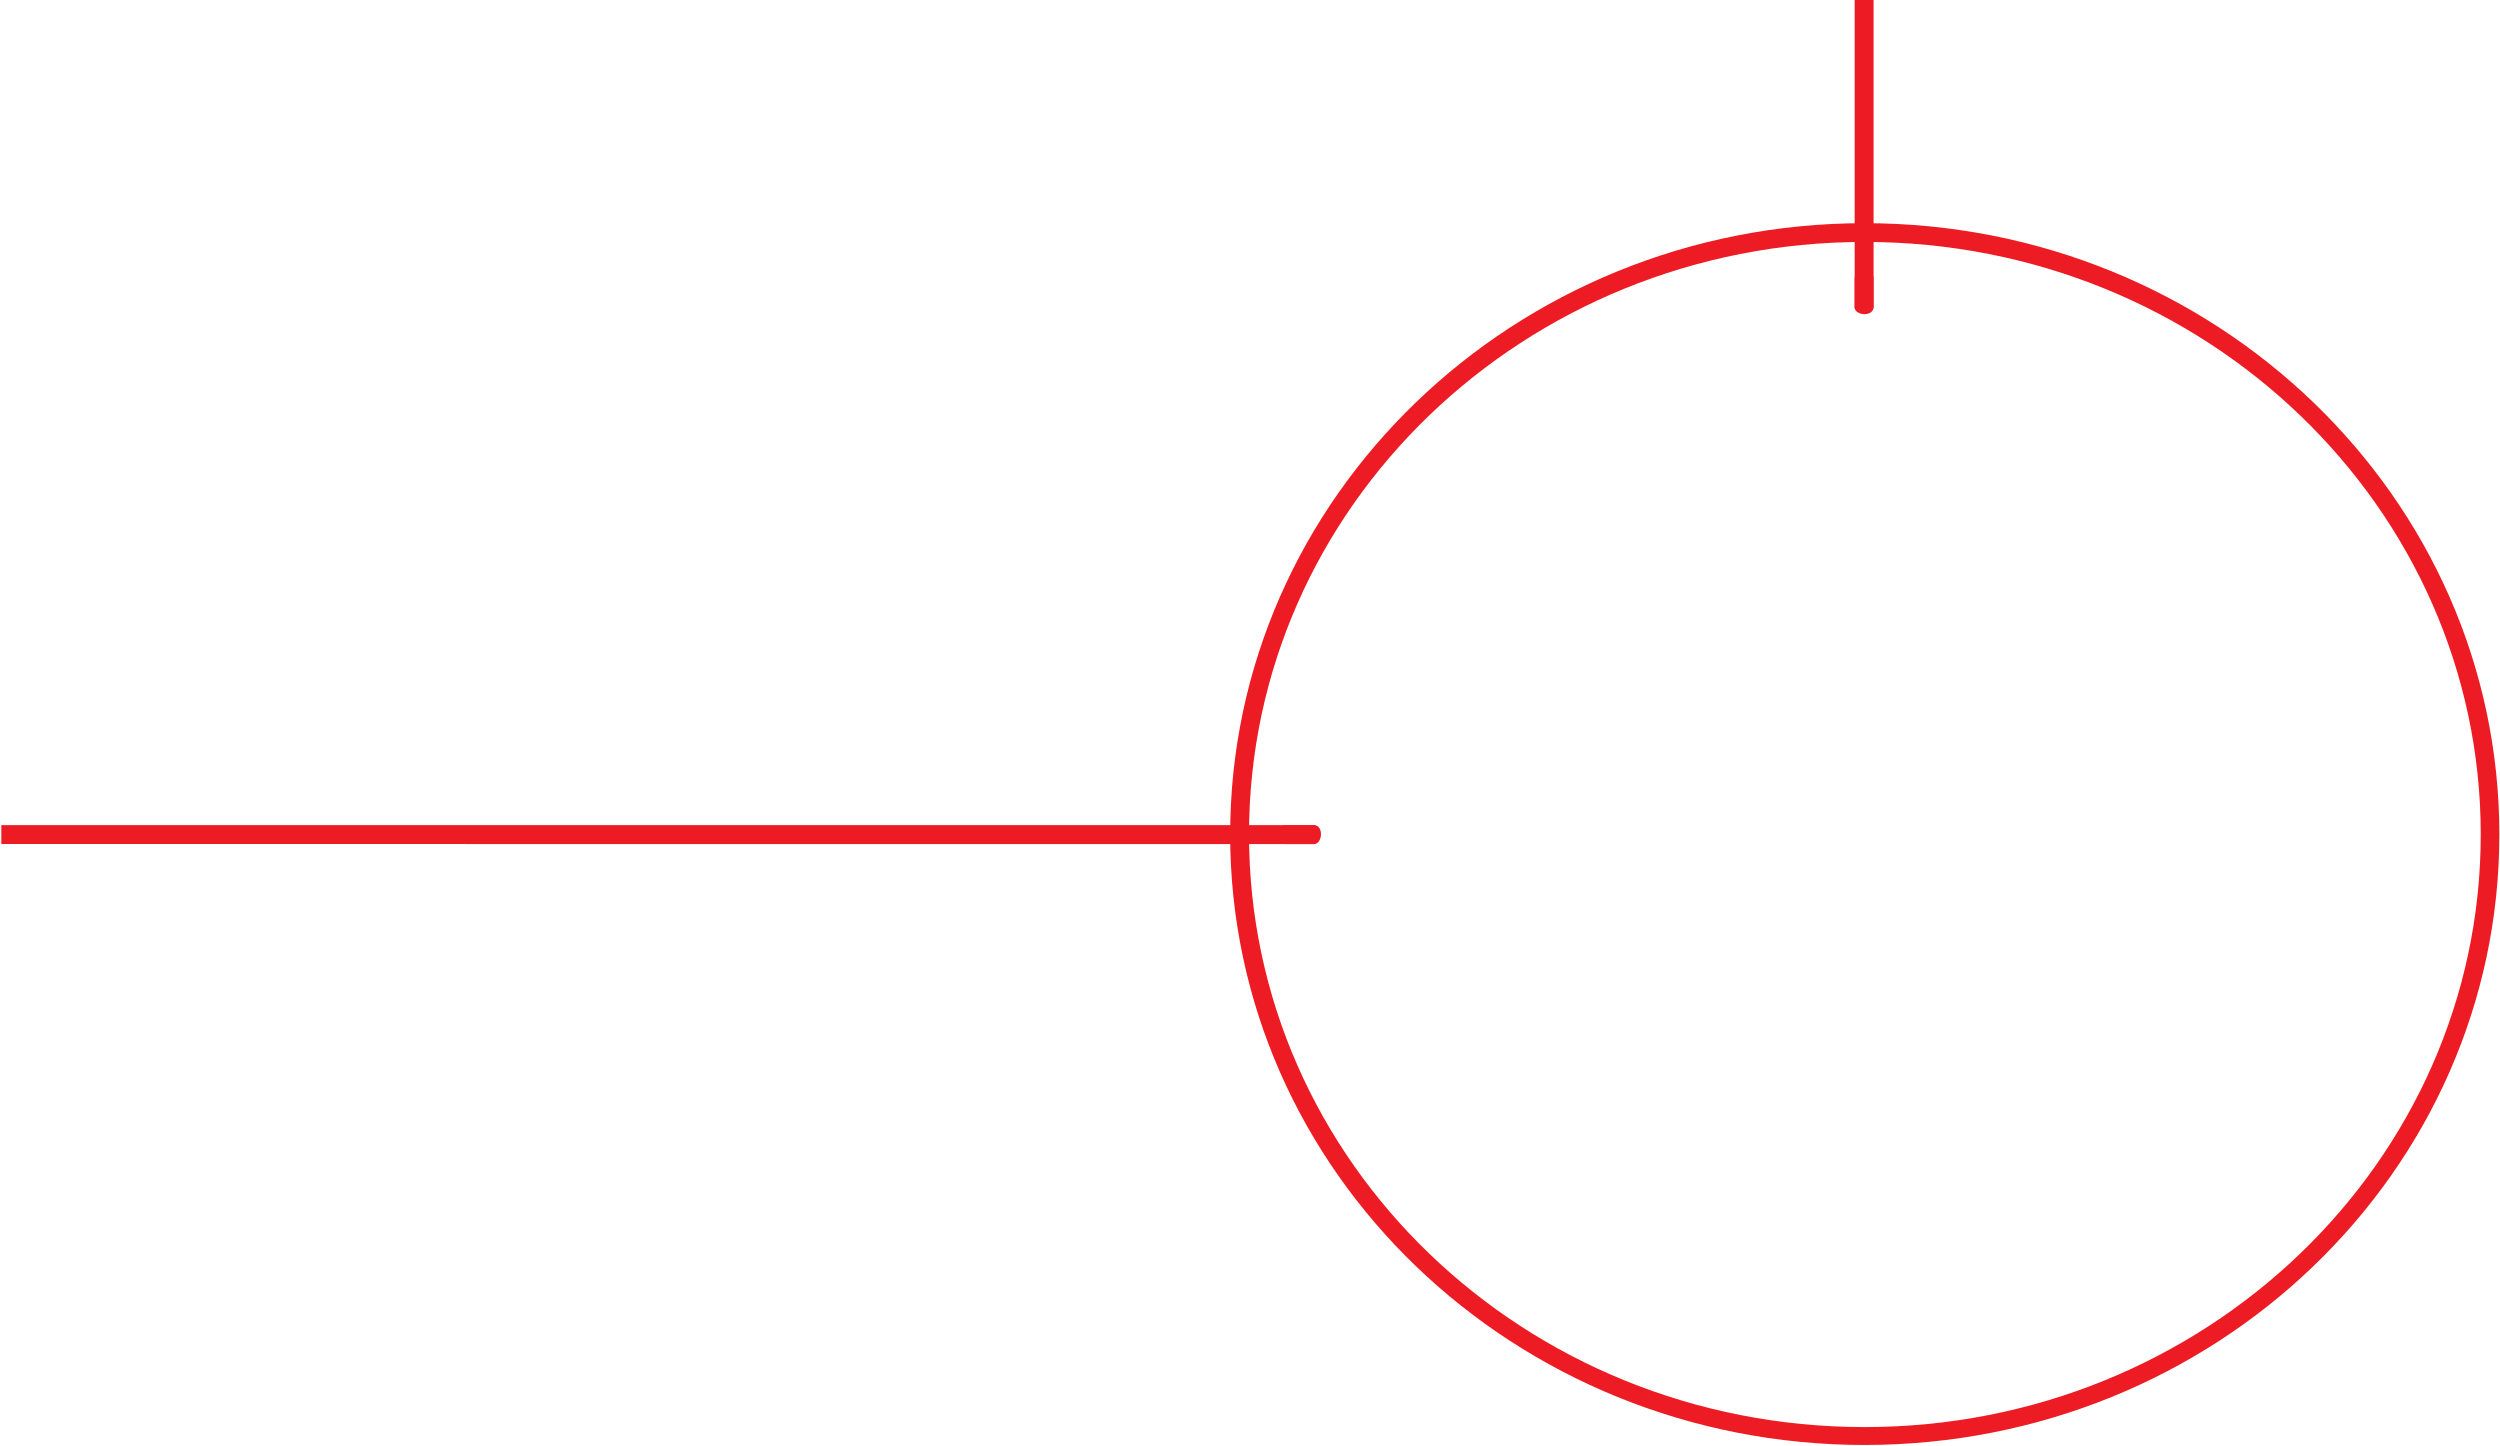 <svg xmlns="http://www.w3.org/2000/svg" width="1321" height="764" viewBox="0 0 1321 764"><path fill="#ed1c24" d="M985.22 117.93c185.25 0 335.43 144.87 335.43 323.02 0 178.15-150.18 322.57-335.43 322.57-185.26 0-335.2-144.42-335.2-322.57s149.94-323.02 335.2-323.02zM659.98 440.95c0 172.93 145.41 313.12 325.24 313.12 179.82 0 325.6-140.19 325.6-313.12 0-172.92-145.78-313.11-325.6-313.11-179.83 0-325.24 140.19-325.24 313.11z"/><path fill="#ed1c24" d="M980 163V0h10v163z"/><path fill="#ed1c24" d="M985.23 143.43c2.9 0 4.72 1.58 4.72 3.54v15.49c0 1.95-1.82 3.54-4.72 3.54-2.89 0-5.24-1.59-5.24-3.54v-15.5c0-1.95 2.35-3.53 5.24-3.53zM.7 445.98V436H695v10z"/><path fill="#ed1c24" d="M675.44 440.75c0-2.9 1.59-4.72 3.54-4.72h15.5c1.95 0 3.53 1.83 3.53 4.72 0 2.9-1.58 5.24-3.54 5.24h-15.49c-1.95 0-3.54-2.35-3.54-5.24z"/></svg>